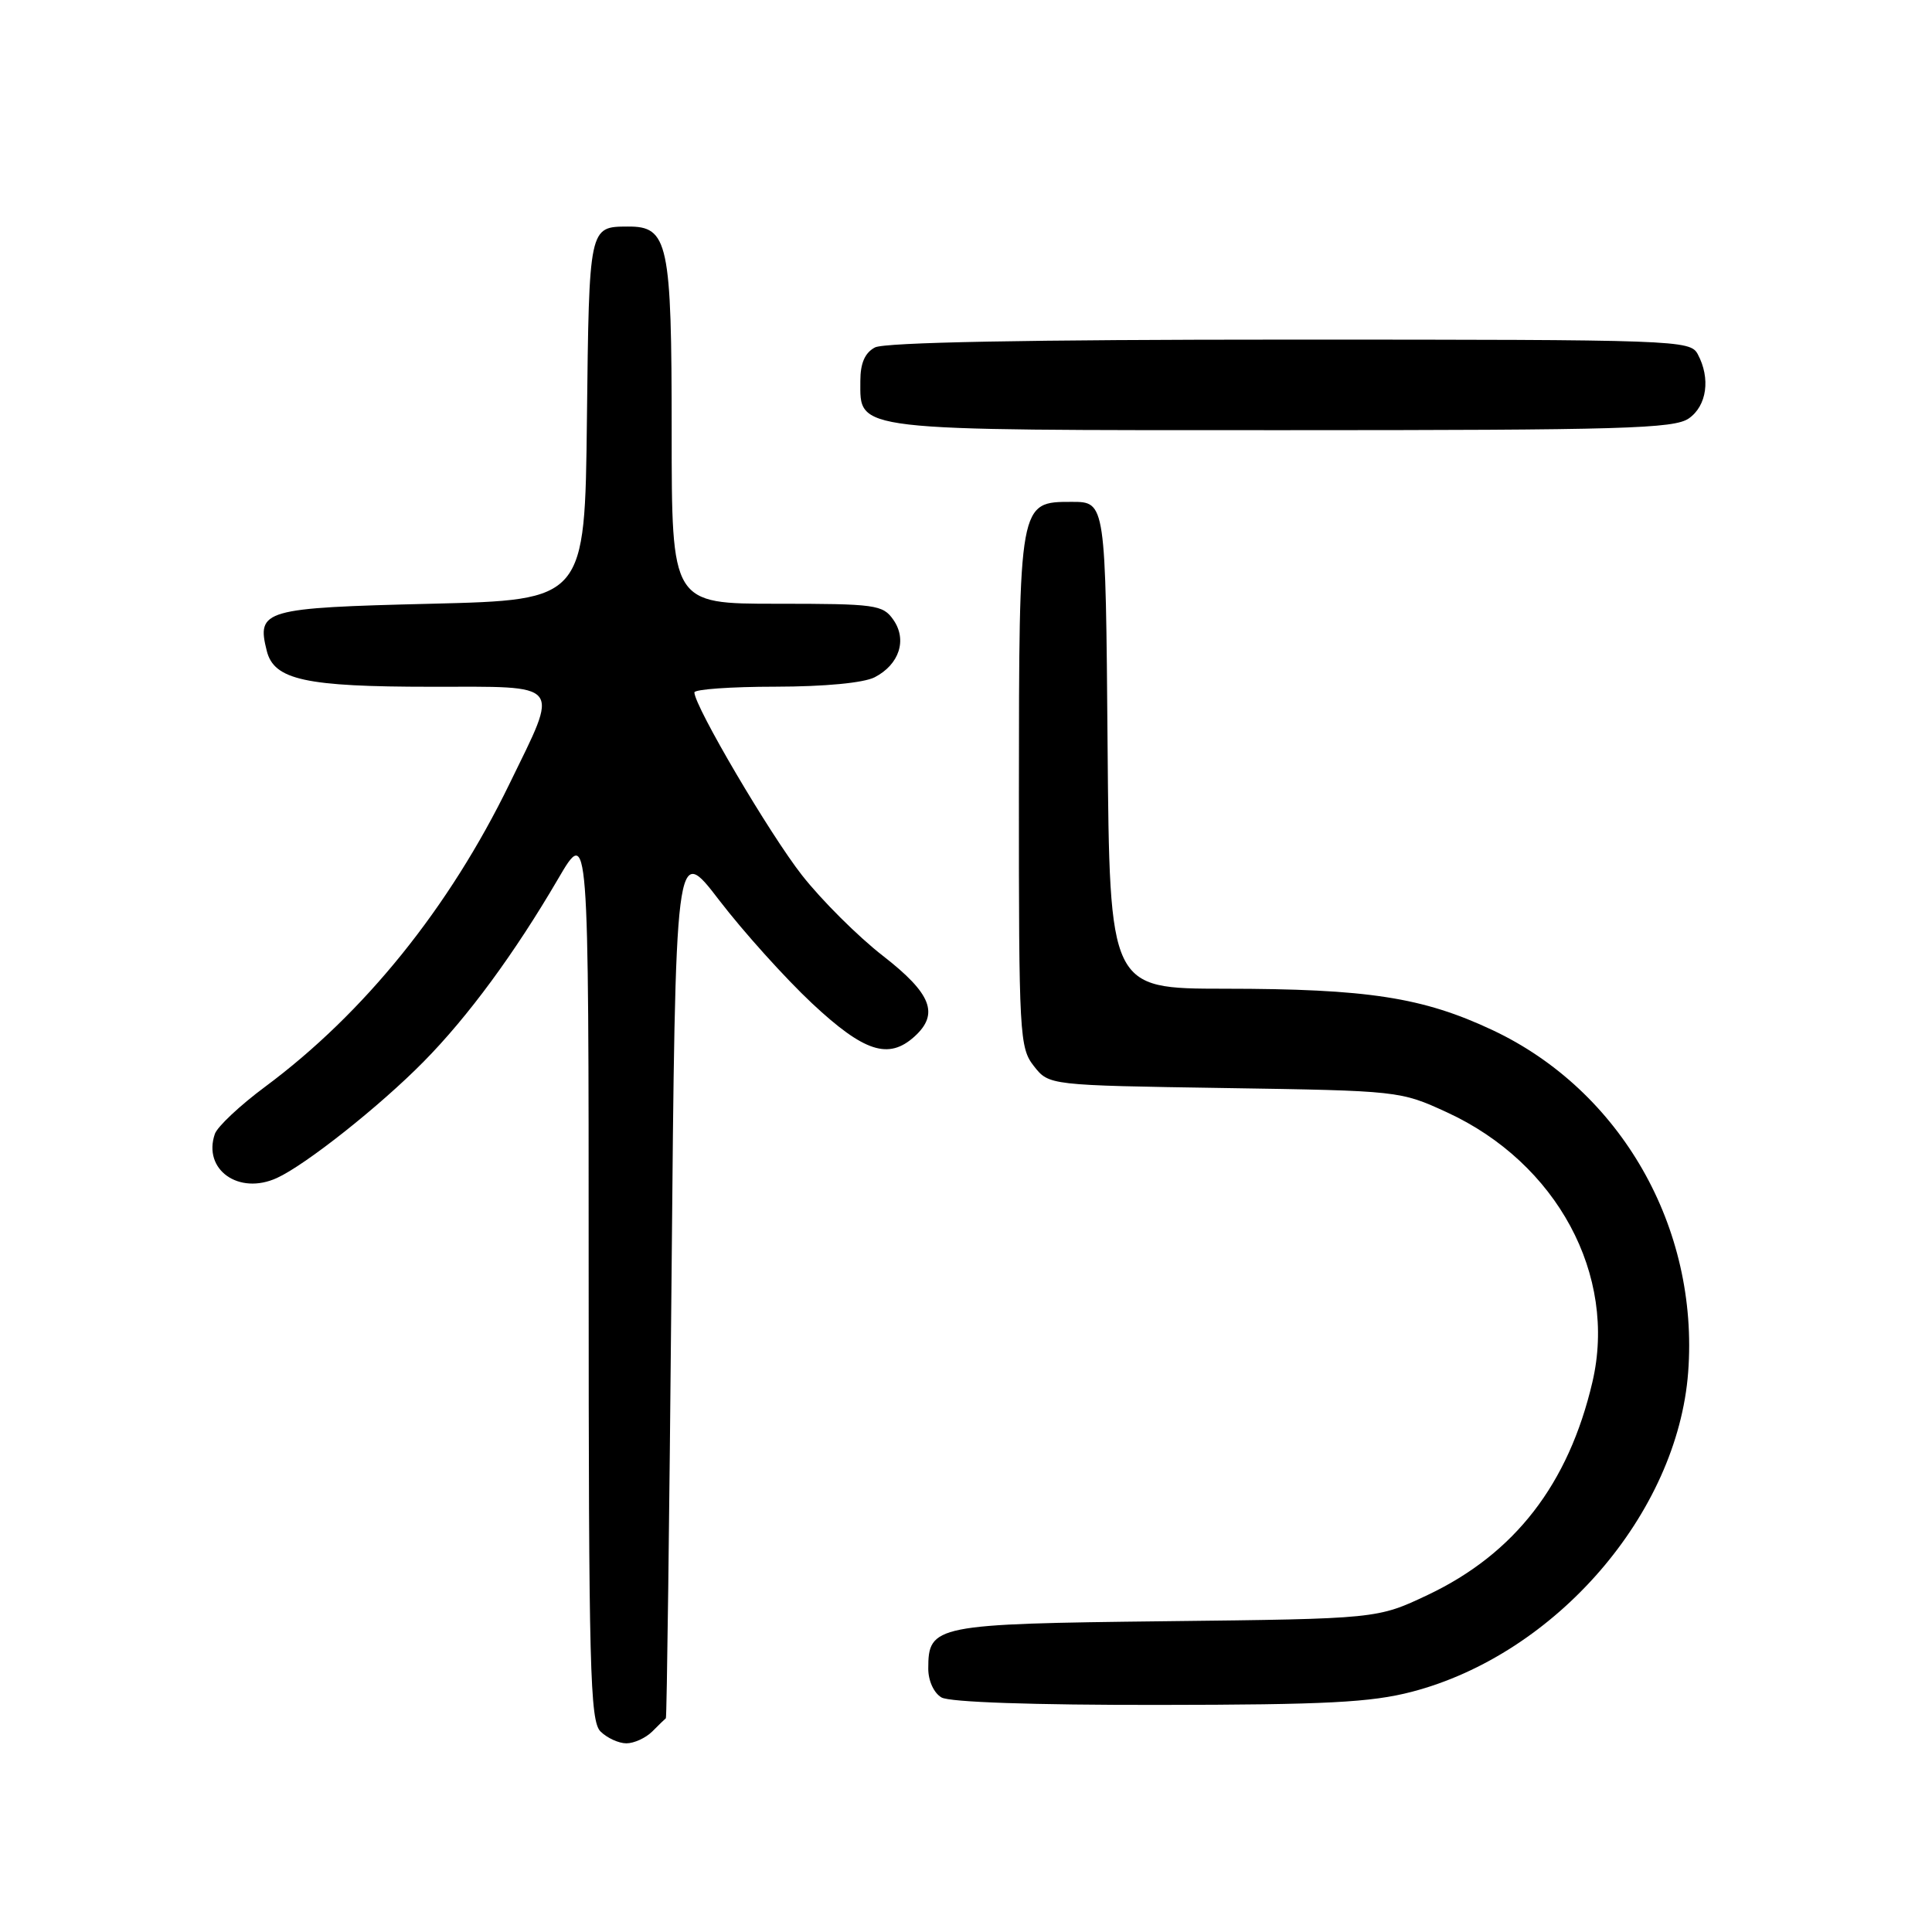 <?xml version="1.0" encoding="UTF-8" standalone="no"?>
<!DOCTYPE svg PUBLIC "-//W3C//DTD SVG 1.1//EN" "http://www.w3.org/Graphics/SVG/1.1/DTD/svg11.dtd" >
<svg xmlns="http://www.w3.org/2000/svg" xmlns:xlink="http://www.w3.org/1999/xlink" version="1.1" viewBox="0 0 256 256">
 <g >
 <path fill="currentColor"
d=" M 86.43 229.43 C 87.29 228.56 88.10 227.78 88.23 227.68 C 88.36 227.58 88.69 201.45 88.98 169.60 C 89.50 111.71 89.50 111.71 95.31 119.30 C 98.51 123.47 104.04 129.61 107.60 132.95 C 114.50 139.40 117.74 140.45 121.17 137.35 C 124.48 134.35 123.43 131.66 117.00 126.66 C 113.70 124.10 108.86 119.28 106.25 115.95 C 101.98 110.50 92.05 93.63 92.01 91.75 C 92.01 91.34 96.84 90.99 102.75 90.99 C 109.29 90.98 114.44 90.49 115.90 89.74 C 119.17 88.05 120.23 84.77 118.37 82.12 C 116.98 80.13 116.01 80.00 102.94 80.00 C 89.00 80.00 89.00 80.00 89.00 57.22 C 89.00 32.11 88.55 29.98 83.19 30.02 C 78.04 30.04 78.06 29.97 77.77 55.55 C 77.50 79.50 77.50 79.50 57.11 80.00 C 34.92 80.54 33.98 80.81 35.35 86.25 C 36.31 90.09 40.49 91.00 57.15 91.00 C 74.76 91.00 74.14 90.24 67.52 103.84 C 59.51 120.31 48.27 134.24 35.13 144.00 C 31.80 146.47 28.80 149.29 28.47 150.25 C 26.84 154.98 31.64 158.40 36.69 156.09 C 40.49 154.36 50.34 146.56 56.13 140.68 C 62.02 134.71 68.18 126.33 73.96 116.44 C 78.00 109.53 78.00 109.53 78.00 168.69 C 78.00 221.15 78.18 228.04 79.57 229.43 C 80.44 230.29 81.98 231.00 83.00 231.00 C 84.02 231.00 85.56 230.29 86.43 229.43 Z  M 187.08 224.17 C 206.15 219.19 222.28 200.54 223.69 181.83 C 225.14 162.65 214.77 144.50 197.78 136.50 C 188.53 132.15 181.23 131.02 162.26 131.01 C 147.03 131.00 147.03 131.00 146.76 98.75 C 146.50 66.50 146.50 66.50 142.03 66.50 C 135.01 66.50 135.03 66.36 135.01 105.12 C 135.00 137.22 135.09 138.84 137.00 141.27 C 139.00 143.81 139.00 143.81 162.25 144.17 C 185.38 144.53 185.53 144.54 191.73 147.39 C 206.30 154.09 214.32 168.96 211.00 183.14 C 207.84 196.65 200.71 205.87 189.20 211.33 C 182.50 214.50 182.50 214.50 154.50 214.82 C 123.83 215.17 123.00 215.34 123.00 221.11 C 123.00 222.71 123.74 224.33 124.75 224.92 C 125.82 225.55 136.92 225.93 153.50 225.91 C 175.74 225.89 181.66 225.58 187.08 224.17 Z  M 223.78 55.44 C 226.17 53.77 226.68 50.13 224.96 46.93 C 223.96 45.06 222.31 45.00 170.90 45.00 C 136.26 45.00 117.20 45.36 115.93 46.04 C 114.60 46.75 114.00 48.13 114.00 50.48 C 114.00 57.18 112.48 57.00 170.00 57.00 C 215.04 57.00 221.84 56.80 223.78 55.44 Z "/>
</g>
</svg>